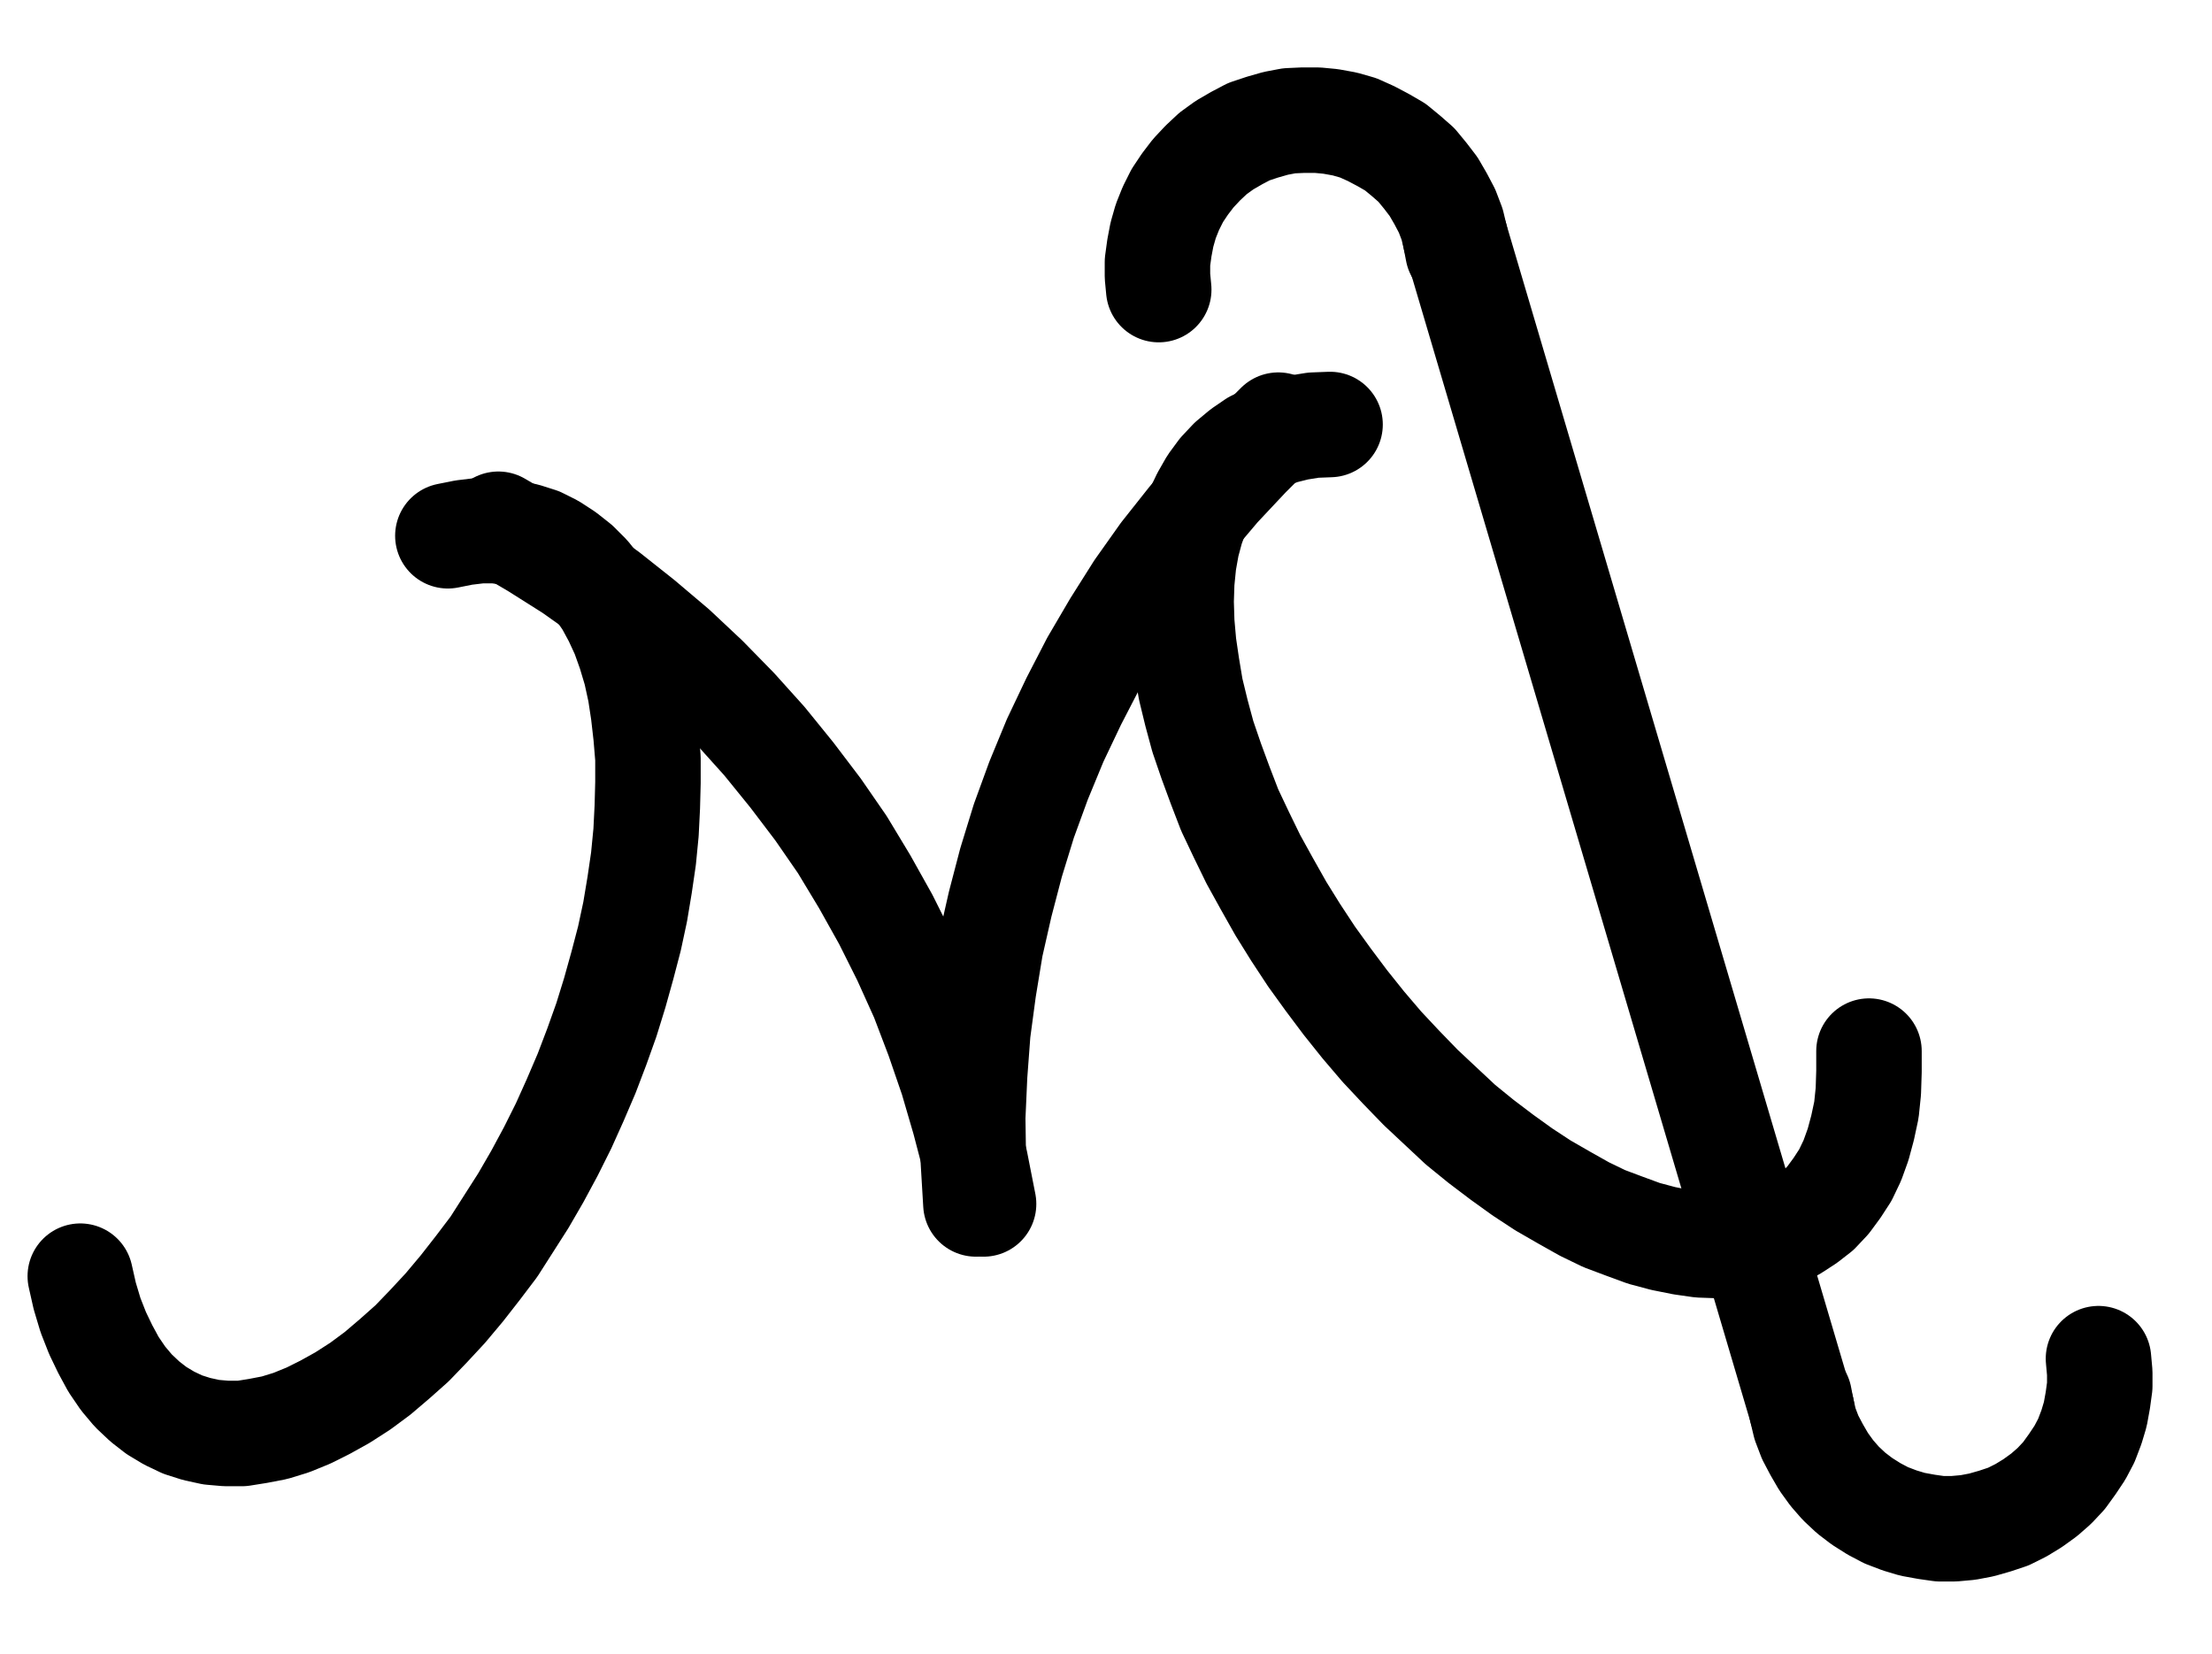 <?xml version="1.0" encoding="UTF-8" standalone="no"?>
<!-- Created with Inkscape (http://www.inkscape.org/) -->

<svg
   version="1.1"
   id="svg1"
   width="553.627"
   height="413.787"
   viewBox="0 0 553.627 413.787"
   sodipodi:docname="CaputMortuum4.pdf"
   xmlns:inkscape="http://www.inkscape.org/namespaces/inkscape"
   xmlns:sodipodi="http://sodipodi.sourceforge.net/DTD/sodipodi-0.dtd"
   xmlns="http://www.w3.org/2000/svg"
   xmlns:svg="http://www.w3.org/2000/svg">
  <defs
     id="defs1">
    <clipPath
       clipPathUnits="userSpaceOnUse"
       id="clipPath2">
      <path
         d="M 0,0.16 V 1122.56 H 793.6 V 0.16 Z"
         transform="translate(-144.16,-674.4)"
         clip-rule="evenodd"
         id="path2" />
    </clipPath>
    <clipPath
       clipPathUnits="userSpaceOnUse"
       id="clipPath4">
      <path
         d="M 0,0.16 V 1122.56 H 793.6 V 0.16 Z"
         transform="translate(-370.24,-656.32)"
         clip-rule="evenodd"
         id="path4" />
    </clipPath>
    <clipPath
       clipPathUnits="userSpaceOnUse"
       id="clipPath6">
      <path
         d="M 0,0.16 V 1122.56 H 793.6 V 0.16 Z"
         transform="translate(-456.96,-461.28)"
         clip-rule="evenodd"
         id="path6" />
    </clipPath>
    <clipPath
       clipPathUnits="userSpaceOnUse"
       id="clipPath8">
      <path
         d="M 0,0.16 V 1122.56 H 793.6 V 0.16 Z"
         transform="translate(-444,-461.44)"
         clip-rule="evenodd"
         id="path8" />
    </clipPath>
    <clipPath
       clipPathUnits="userSpaceOnUse"
       id="clipPath10">
      <path
         d="M 0,0.16 V 1122.56 H 793.6 V 0.16 Z"
         transform="translate(3.3333333e-6)"
         clip-rule="evenodd"
         id="path10" />
    </clipPath>
    <clipPath
       clipPathUnits="userSpaceOnUse"
       id="clipPath12">
      <path
         d="M 0,0.16 V 1122.56 H 793.6 V 0.16 Z"
         transform="translate(-488.96,-417.92)"
         clip-rule="evenodd"
         id="path12" />
    </clipPath>
    <clipPath
       clipPathUnits="userSpaceOnUse"
       id="clipPath14">
      <path
         d="M 0,0.16 V 1122.56 H 793.6 V 0.16 Z"
         transform="translate(-574.4,-704.64)"
         clip-rule="evenodd"
         id="path14" />
    </clipPath>
  </defs>
  <sodipodi:namedview
     id="namedview1"
     pagecolor="#505050"
     bordercolor="#eeeeee"
     borderopacity="1"
     inkscape:showpageshadow="0"
     inkscape:pageopacity="0"
     inkscape:pagecheckerboard="0"
     inkscape:deskcolor="#505050">
    <inkscape:page
       x="0"
       y="0"
       inkscape:label="1"
       id="page1"
       width="553.627"
       height="413.787"
       margin="0"
       bleed="0" />
  </sodipodi:namedview>
  <g
     id="g1"
     inkscape:groupmode="layer"
     inkscape:label="1">
    <path
       id="path1"
       d="m 0,0 1.12,4.96 1.44,4.8 1.76,4.48 1.92,4 2.08,3.84 2.4,3.52 2.56,3.04 2.88,2.72 2.88,2.24 L 22.24,35.52 l 3.36,1.6 3.52,1.12 3.68,0.8 3.68,0.32 h 4 l 4,-0.64 4.16,-0.8 4.16,-1.28 4.32,-1.76 4.16,-2.08 4.32,-2.4 4.48,-2.88 4.32,-3.2 4.32,-3.68 4.32,-3.84 L 87.2,12.48 91.36,8 l 4.16,-4.96 4,-5.12 4,-5.28 3.68,-5.76 3.68,-5.76 3.52,-6.08 3.36,-6.24 3.2,-6.4 2.88,-6.4 2.88,-6.72 2.56,-6.72 2.4,-6.72 2.08,-6.72 1.92,-6.88 1.76,-6.72 1.44,-6.72 1.12,-6.72 0.96,-6.56 0.64,-6.56 0.32,-6.4 0.16,-6.08 v -6.08 l -0.48,-5.76 -0.64,-5.6 -0.8,-5.28 -1.12,-5.12 -1.44,-4.8 -1.6,-4.48 -1.92,-4.16 -2.08,-3.84 -2.4,-3.52 -2.56,-3.2 -2.72,-2.72 -3.04,-2.4 -3.2,-2.08 -3.2,-1.6 -3.52,-1.12 -3.68,-0.8 -3.68,-0.48 h -4 l -4,0.48 -4,0.8"
       style="fill:none;stroke:#000000;stroke-width:26.4;stroke-linecap:round;stroke-linejoin:round;stroke-miterlimit:10;stroke-dasharray:none;stroke-opacity:1"
       transform="translate(20.093,319.347)"
       clip-path="url(#clipPath2)" />
    <path
       id="path3"
       d="M 0,0 -2.08,-10.56 -4.8,-20.96 -7.84,-31.36 -11.36,-41.6 -15.2,-51.68 l -4.48,-9.92 -4.8,-9.6 -5.28,-9.44 -5.6,-9.28 -6.08,-8.8 L -48,-107.36 l -6.88,-8.48 -7.2,-8 -7.52,-7.68 -7.84,-7.36 -8.32,-7.04 -8.48,-6.72 -8.8,-6.24 -9.12,-5.76 -9.28,-5.44"
       style="fill:none;stroke:#000000;stroke-width:26.4;stroke-linecap:round;stroke-linejoin:round;stroke-miterlimit:10;stroke-dasharray:none;stroke-opacity:1"
       transform="translate(246.173,301.267)"
       clip-path="url(#clipPath4)" />
    <path
       id="path5"
       d="m 0,0 -4.16,0.16 -4,0.64 -3.84,0.96 -3.52,1.28 -3.36,1.6 -3.04,2.08 -2.88,2.4 -2.56,2.72 -2.24,3.04 -1.92,3.36 -1.76,3.68 -1.44,4 -1.12,4.16 -0.8,4.48 -0.48,4.8 -0.16,4.96 0.16,5.28 0.48,5.44 L -35.84,60.48 l 0.96,5.76 1.44,5.92 1.6,5.92 2.08,6.08 2.24,6.08 2.4,6.24 2.88,6.08 3.04,6.24 3.36,6.08 3.52,6.24 3.68,5.92 4,6.08 4.16,5.76 4.32,5.76 4.48,5.6 4.64,5.44 4.8,5.12 4.96,5.12 4.96,4.64 4.96,4.64 5.12,4.16 5.28,4 5.12,3.68 5.12,3.36 5.28,3.04 5.12,2.88 4.96,2.4 5.12,1.92 4.8,1.76 4.8,1.28 4.8,0.96 4.48,0.64 4.48,0.16 H 101.28 l 4,-0.64 3.84,-0.8 3.52,-1.28 3.36,-1.6 3.2,-2.08 2.88,-2.24 2.56,-2.72 2.24,-3.04 2.08,-3.2 1.76,-3.68 1.44,-4 1.12,-4.16 0.96,-4.48 0.48,-4.64 0.16,-4.96 v -5.12"
       style="fill:none;stroke:#000000;stroke-width:26.4;stroke-linecap:round;stroke-linejoin:round;stroke-miterlimit:10;stroke-dasharray:none;stroke-opacity:1"
       transform="translate(332.893,106.227)"
       clip-path="url(#clipPath6)" />
    <path
       id="path7"
       d="m 0,0 -7.68,7.68 -7.36,7.84 -7.04,8.32 -6.72,8.48 -6.24,8.8 -5.76,9.12 L -46.24,59.52 -51.2,69.12 -55.84,78.88 -60,88.96 -63.68,99.04 -66.88,109.44 -69.6,119.84 -72,130.4 l -1.76,10.72 L -75.2,151.84 -76,162.56 l -0.48,10.72 0.16,10.88 0.64,10.72"
       style="fill:none;stroke:#000000;stroke-width:26.4;stroke-linecap:round;stroke-linejoin:round;stroke-miterlimit:10;stroke-dasharray:none;stroke-opacity:1"
       transform="translate(319.933,106.387)"
       clip-path="url(#clipPath8)" />
    <path
       id="path9"
       d="m 488.32,414.56 86.72,293.28"
       style="fill:none;stroke:#000000;stroke-width:26.4;stroke-linecap:round;stroke-linejoin:round;stroke-miterlimit:10;stroke-dasharray:none;stroke-opacity:1"
       transform="translate(-124.067,-355.053)"
       clip-path="url(#clipPath10)" />
    <path
       id="path11"
       d="m 0,0 -0.64,-3.36 -0.8,-3.36 -1.28,-3.36 -1.6,-3.04 -1.76,-3.04 -2.08,-2.72 -2.24,-2.72 -2.56,-2.24 -2.72,-2.24 -3.04,-1.76 L -21.76,-29.44 -24.96,-30.88 -28.32,-31.84 l -3.52,-0.64 -3.36,-0.32 h -3.52 l -3.52,0.16 L -45.6,-32 -48.96,-31.04 -52.32,-29.92 l -3.04,1.6 -3.04,1.76 -2.88,2.08 -2.56,2.4 -2.4,2.56 -2.08,2.72 -1.92,2.88 -1.6,3.2 -1.28,3.2 -0.96,3.36 -0.64,3.36 -0.48,3.52 v 3.52 l 0.32,3.36"
       style="fill:none;stroke:#000000;stroke-width:26.4;stroke-linecap:round;stroke-linejoin:round;stroke-miterlimit:10;stroke-dasharray:none;stroke-opacity:1"
       transform="translate(364.893,62.867)"
       clip-path="url(#clipPath12)" />
    <path
       id="path13"
       d="m 0,0 0.64,3.36 0.8,3.36 1.28,3.36 1.6,3.04 1.76,3.04 2.08,2.88 L 10.4,21.6 12.96,24 15.68,26.08 18.72,28 21.76,29.6 25.12,30.88 28.32,31.84 l 3.52,0.64 3.36,0.48 h 3.52 l 3.52,-0.32 L 45.6,32 48.96,31.04 52.32,29.92 55.52,28.32 58.4,26.56 61.28,24.48 63.84,22.24 66.24,19.68 68.32,16.8 70.24,13.92 l 1.6,-3.04 1.28,-3.36 0.96,-3.2 0.64,-3.52 0.48,-3.52 v -3.36 l -0.32,-3.52"
       style="fill:none;stroke:#000000;stroke-width:26.4;stroke-linecap:round;stroke-linejoin:round;stroke-miterlimit:10;stroke-dasharray:none;stroke-opacity:1"
       transform="translate(450.333,349.587)"
       clip-path="url(#clipPath14)" />
  </g>
</svg>

